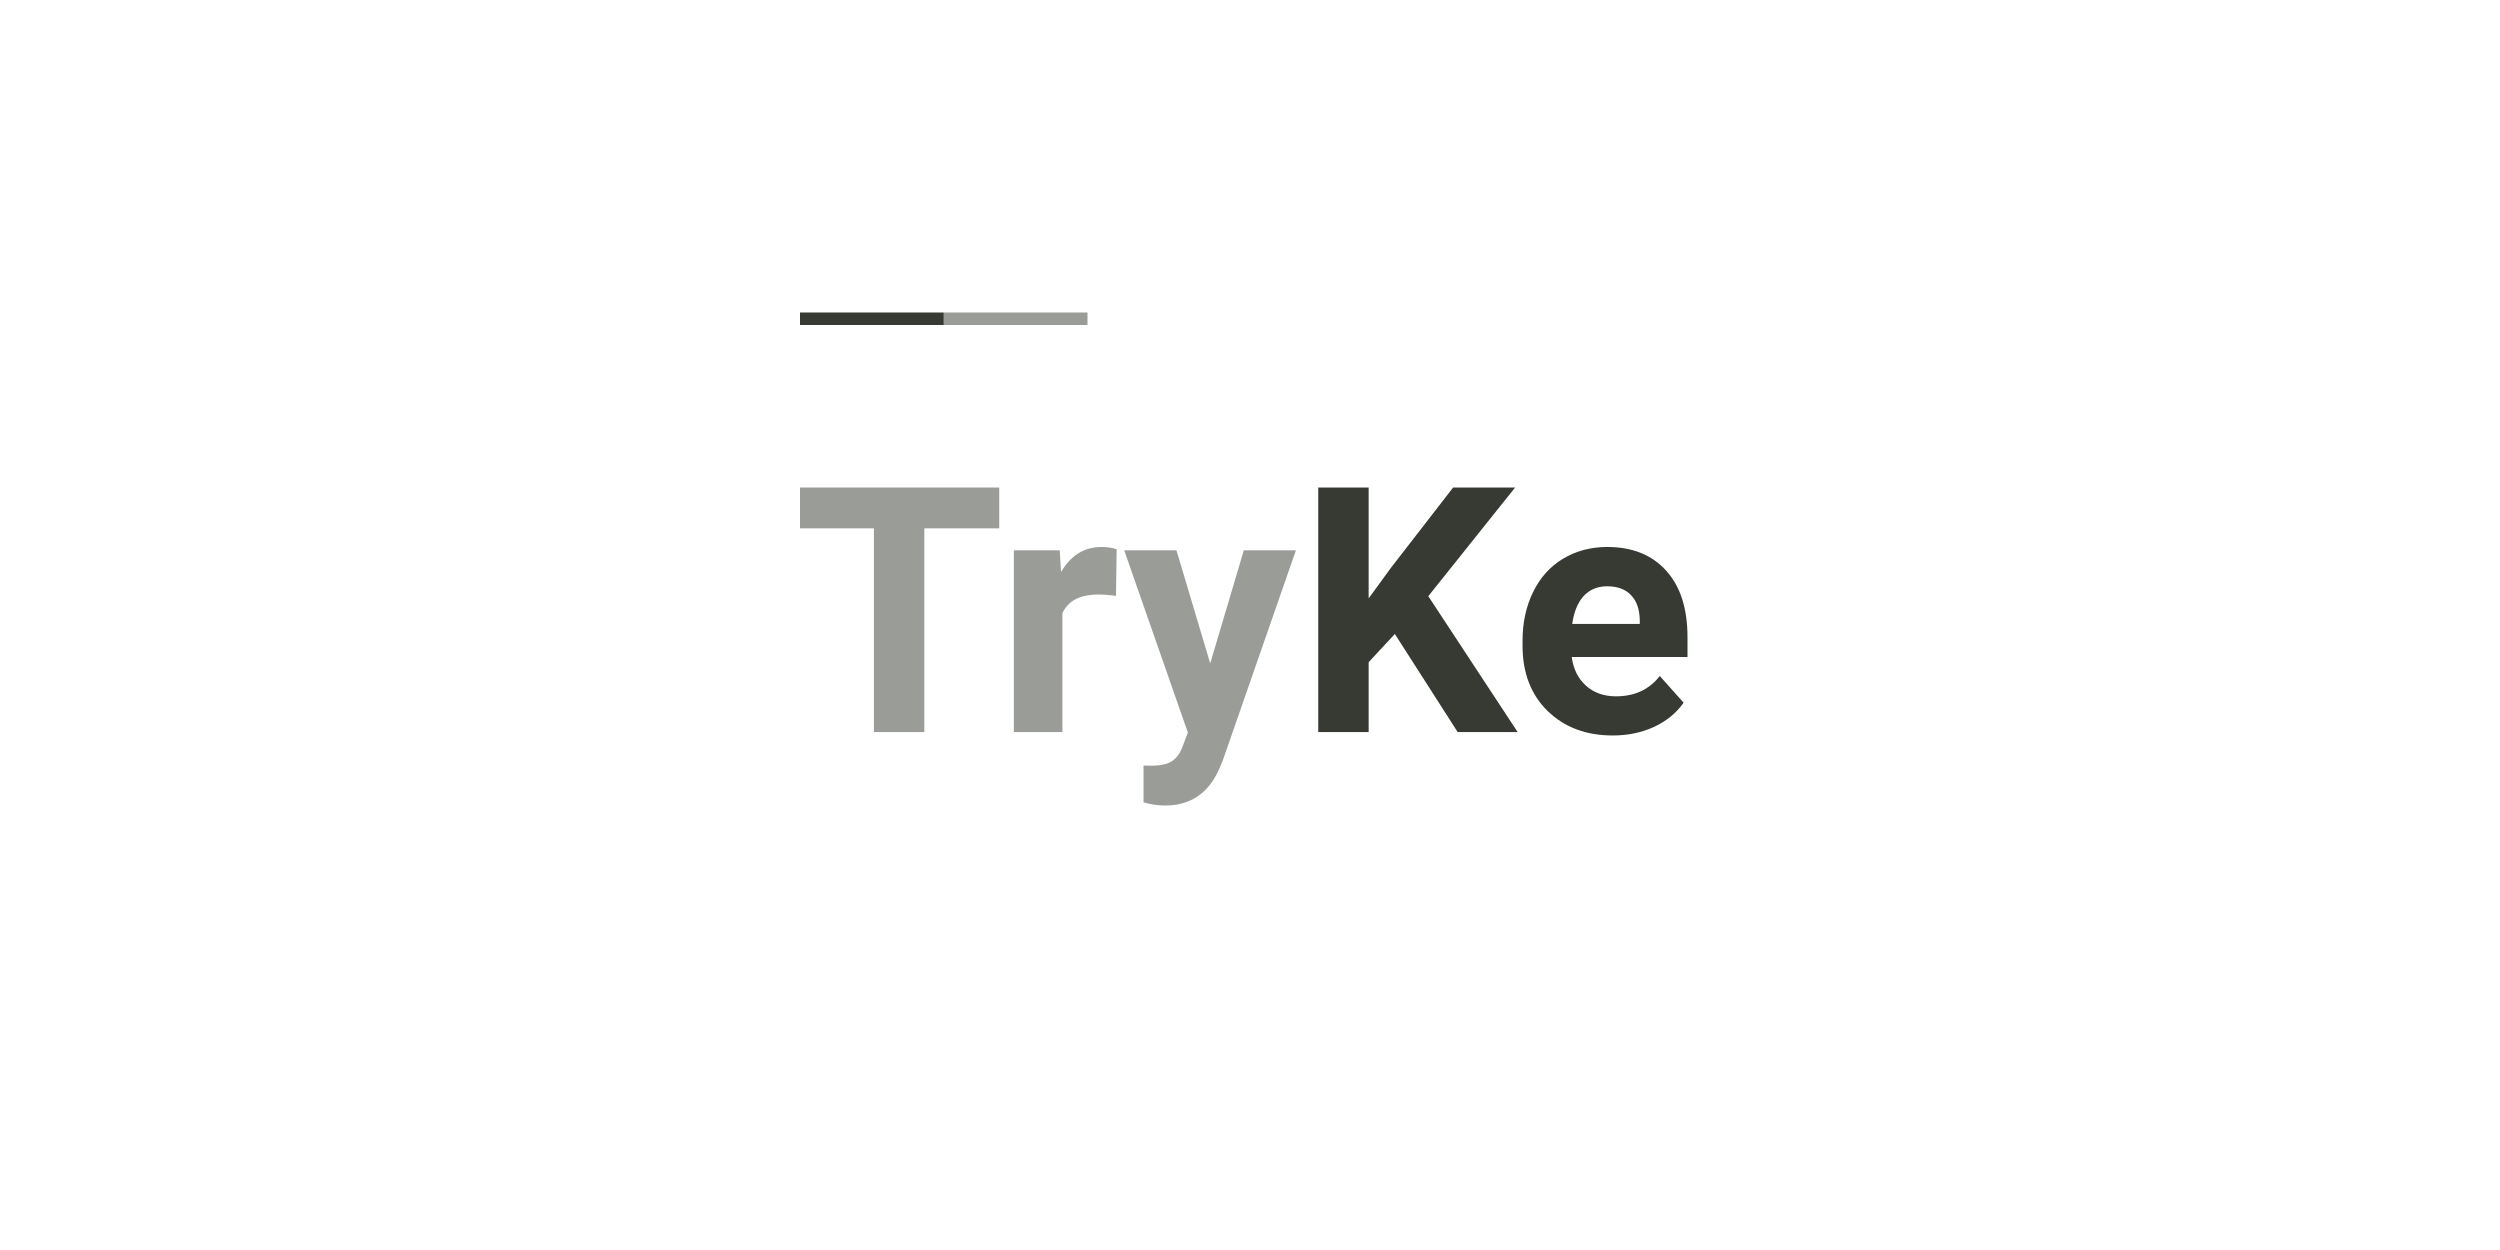 <svg xmlns="http://www.w3.org/2000/svg" version="1.0" viewBox="0 0 200 100"><g fill="#363a32"><path d="M141.18 84.516c-.663 0-1.308.039-1.936.117-.627.078-1.237.197-1.828.354-.591.157-1.165.353-1.721.588-.555.235-1.094.509-1.613.822-.515.309-1.0.651-1.457 1.027-.457.376-.884.787-1.283 1.23-.399.443-.769.921-1.109 1.432-.34.511-.651 1.055-.934 1.633-.282.573-.529 1.167-.74 1.779-.212.613-.388 1.245-.529 1.896-.141.652-.248 1.323-.318 2.014-.071.691-.105 1.403-.105 2.133v.752c0 .544.021 1.075.062 1.592.042.517.104 1.022.188 1.512.083.49.187.965.312 1.428s.271.912.438 1.348c.167.436.356.859.564 1.268.209.408.437.802.688 1.184s.522.749.814 1.104c.292.354.604.694.938 1.021.336.327.684.634 1.045.92.361.286.734.552 1.119.797.385.245.783.471 1.193.676.41.204.831.387 1.266.551.435.164.883.307 1.342.43.459.123.93.225 1.414.307.484.082.98.143 1.488.184.508.041 1.029.062 1.562.062.605 0 1.196-.029 1.773-.086.578-.057 1.142-.144 1.693-.258.551-.114 1.089-.256 1.613-.428s1.034-.371 1.531-.6c.497-.233.97-.49 1.416-.768.446-.278.866-.578 1.26-.9.394-.323.763-.666 1.105-1.033s.658-.758.949-1.17l-3.816-4.273c-.211.271-.431.525-.662.762-.231.237-.471.457-.723.66-.251.203-.513.391-.785.561-.272.169-.553.322-.846.457-.292.136-.595.254-.908.355-.313.102-.636.186-.969.254-.333.068-.678.118-1.031.152-.354.034-.718.051-1.092.051-.484 0-.946-.036-1.389-.107-.442-.072-.865-.179-1.266-.322-.401-.143-.781-.322-1.141-.537-.36-.215-.698-.467-1.016-.754-.314-.287-.595-.596-.846-.93-.251-.334-.472-.691-.66-1.072-.188-.381-.343-.785-.469-1.213-.125-.428-.221-.879-.283-1.354H154v-3.172c0-.576-.019-1.135-.055-1.678-.036-.543-.088-1.07-.16-1.58-.072-.51-.162-1.003-.27-1.48-.107-.477-.232-.938-.375-1.383-.143-.445-.305-.873-.484-1.285-.179-.412-.377-.808-.592-1.188-.215-.379-.448-.742-.699-1.088-.251-.346-.52-.677-.807-.99-.284-.314-.582-.606-.893-.881-.311-.274-.635-.53-.973-.766-.338-.235-.688-.45-1.053-.646-.364-.196-.742-.373-1.133-.529-.391-.157-.795-.293-1.213-.41-.417-.118-.849-.217-1.293-.295-.444-.078-.9-.137-1.371-.176-.471-.039-.954-.059-1.451-.059zm-.027 6.289c.206 0 .407.008.602.023.194.015.382.037.564.066.183.03.359.067.529.111.17.044.335.095.494.154.159.059.313.127.461.201.148.074.288.155.424.244.136.089.265.185.389.289.124.104.242.215.354.334.112.116.218.24.316.369.099.129.19.263.275.404.085.141.163.288.234.441.072.153.137.313.195.479.058.166.109.338.154.516.045.178.084.362.115.553.031.19.056.387.074.59.018.203.029.412.033.627v.619h-10.807c.034-.242.073-.477.117-.705.044-.228.094-.448.148-.662.055-.214.116-.421.182-.621.066-.2.137-.394.213-.58.076-.186.158-.365.244-.537.086-.172.178-.336.275-.494.097-.158.201-.309.309-.453.108-.144.221-.28.34-.41.121-.13.247-.252.377-.365.13-.114.263-.219.402-.316.139-.097.282-.187.43-.268.148-.081.3-.154.457-.219.157-.065.318-.121.484-.17.166-.049.337-.091.512-.123.175-.032.354-.056.537-.072.184-.016.372-.025.564-.025z" transform="matrix(.5 0 0 .5 58 1.5)"/><path d="M64 25h11.5v1h-11.5z"/><path d="M75.5 25h11.5v1H75.5z" opacity=".5"/><path d="M12 75v6.531h11.826v32.604h8.064V81.531h11.988V75Zm48.248 9.516c-.345 0-.682.021-1.008.062-.326.042-.642.104-.949.188-.307.083-.606.187-.895.312-.289.125-.568.271-.838.438-.27.167-.53.356-.781.564-.251.209-.494.437-.727.688-.232.25-.454.522-.668.814-.214.292-.418.604-.613.938l-.215-3.467h-7.338v29.082h7.768V95.105c.114-.249.245-.482.391-.699.146-.218.307-.419.484-.605.178-.186.371-.358.58-.514.209-.155.435-.296.676-.42.241-.124.497-.233.77-.326.272-.093.561-.17.865-.232.304-.062.623-.11.959-.141.336-.031.687-.047 1.055-.047.403 0 .837.019 1.303.055.466.036.964.088 1.492.16l.107-7.471c-.188-.058-.379-.11-.574-.154-.195-.044-.394-.08-.596-.109-.403-.058-.818-.086-1.248-.086zm3.627.537L74.062 114.217l-.914 2.391c-.103.26-.215.502-.338.725s-.257.427-.4.613c-.143.186-.297.353-.461.502-.164.149-.336.281-.52.393-.179.112-.383.209-.609.293-.226.084-.475.155-.748.211-.273.056-.57.097-.891.125-.32.028-.664.043-1.031.043l-1.184-.027v5.887c.582.17 1.161.298 1.734.383.573.085 1.143.127 1.707.127.499 0 .981-.029 1.445-.088.464-.059.911-.149 1.34-.268.429-.119.839-.267 1.232-.445.394-.178.771-.386 1.129-.623.358-.237.698-.504 1.021-.801.323-.297.63-.624.918-.98.288-.356.558-.741.811-1.156.253-.415.486-.861.703-1.336l.646-1.533 11.691-33.598h-8.332l-5.377 18.09-5.402-18.09Z" opacity=".5" transform="matrix(.5 0 0 .5 58 1.5)"/><path d="M94.92 75v39.135h8.064v-11.182l4.193-4.516 10.053 15.697h9.596l-14.301-21.744L126.422 75h-9.918l-9.971 12.875-3.549 4.865V75Z" transform="matrix(.5 0 0 .5 58 1.5)"/></g></svg>